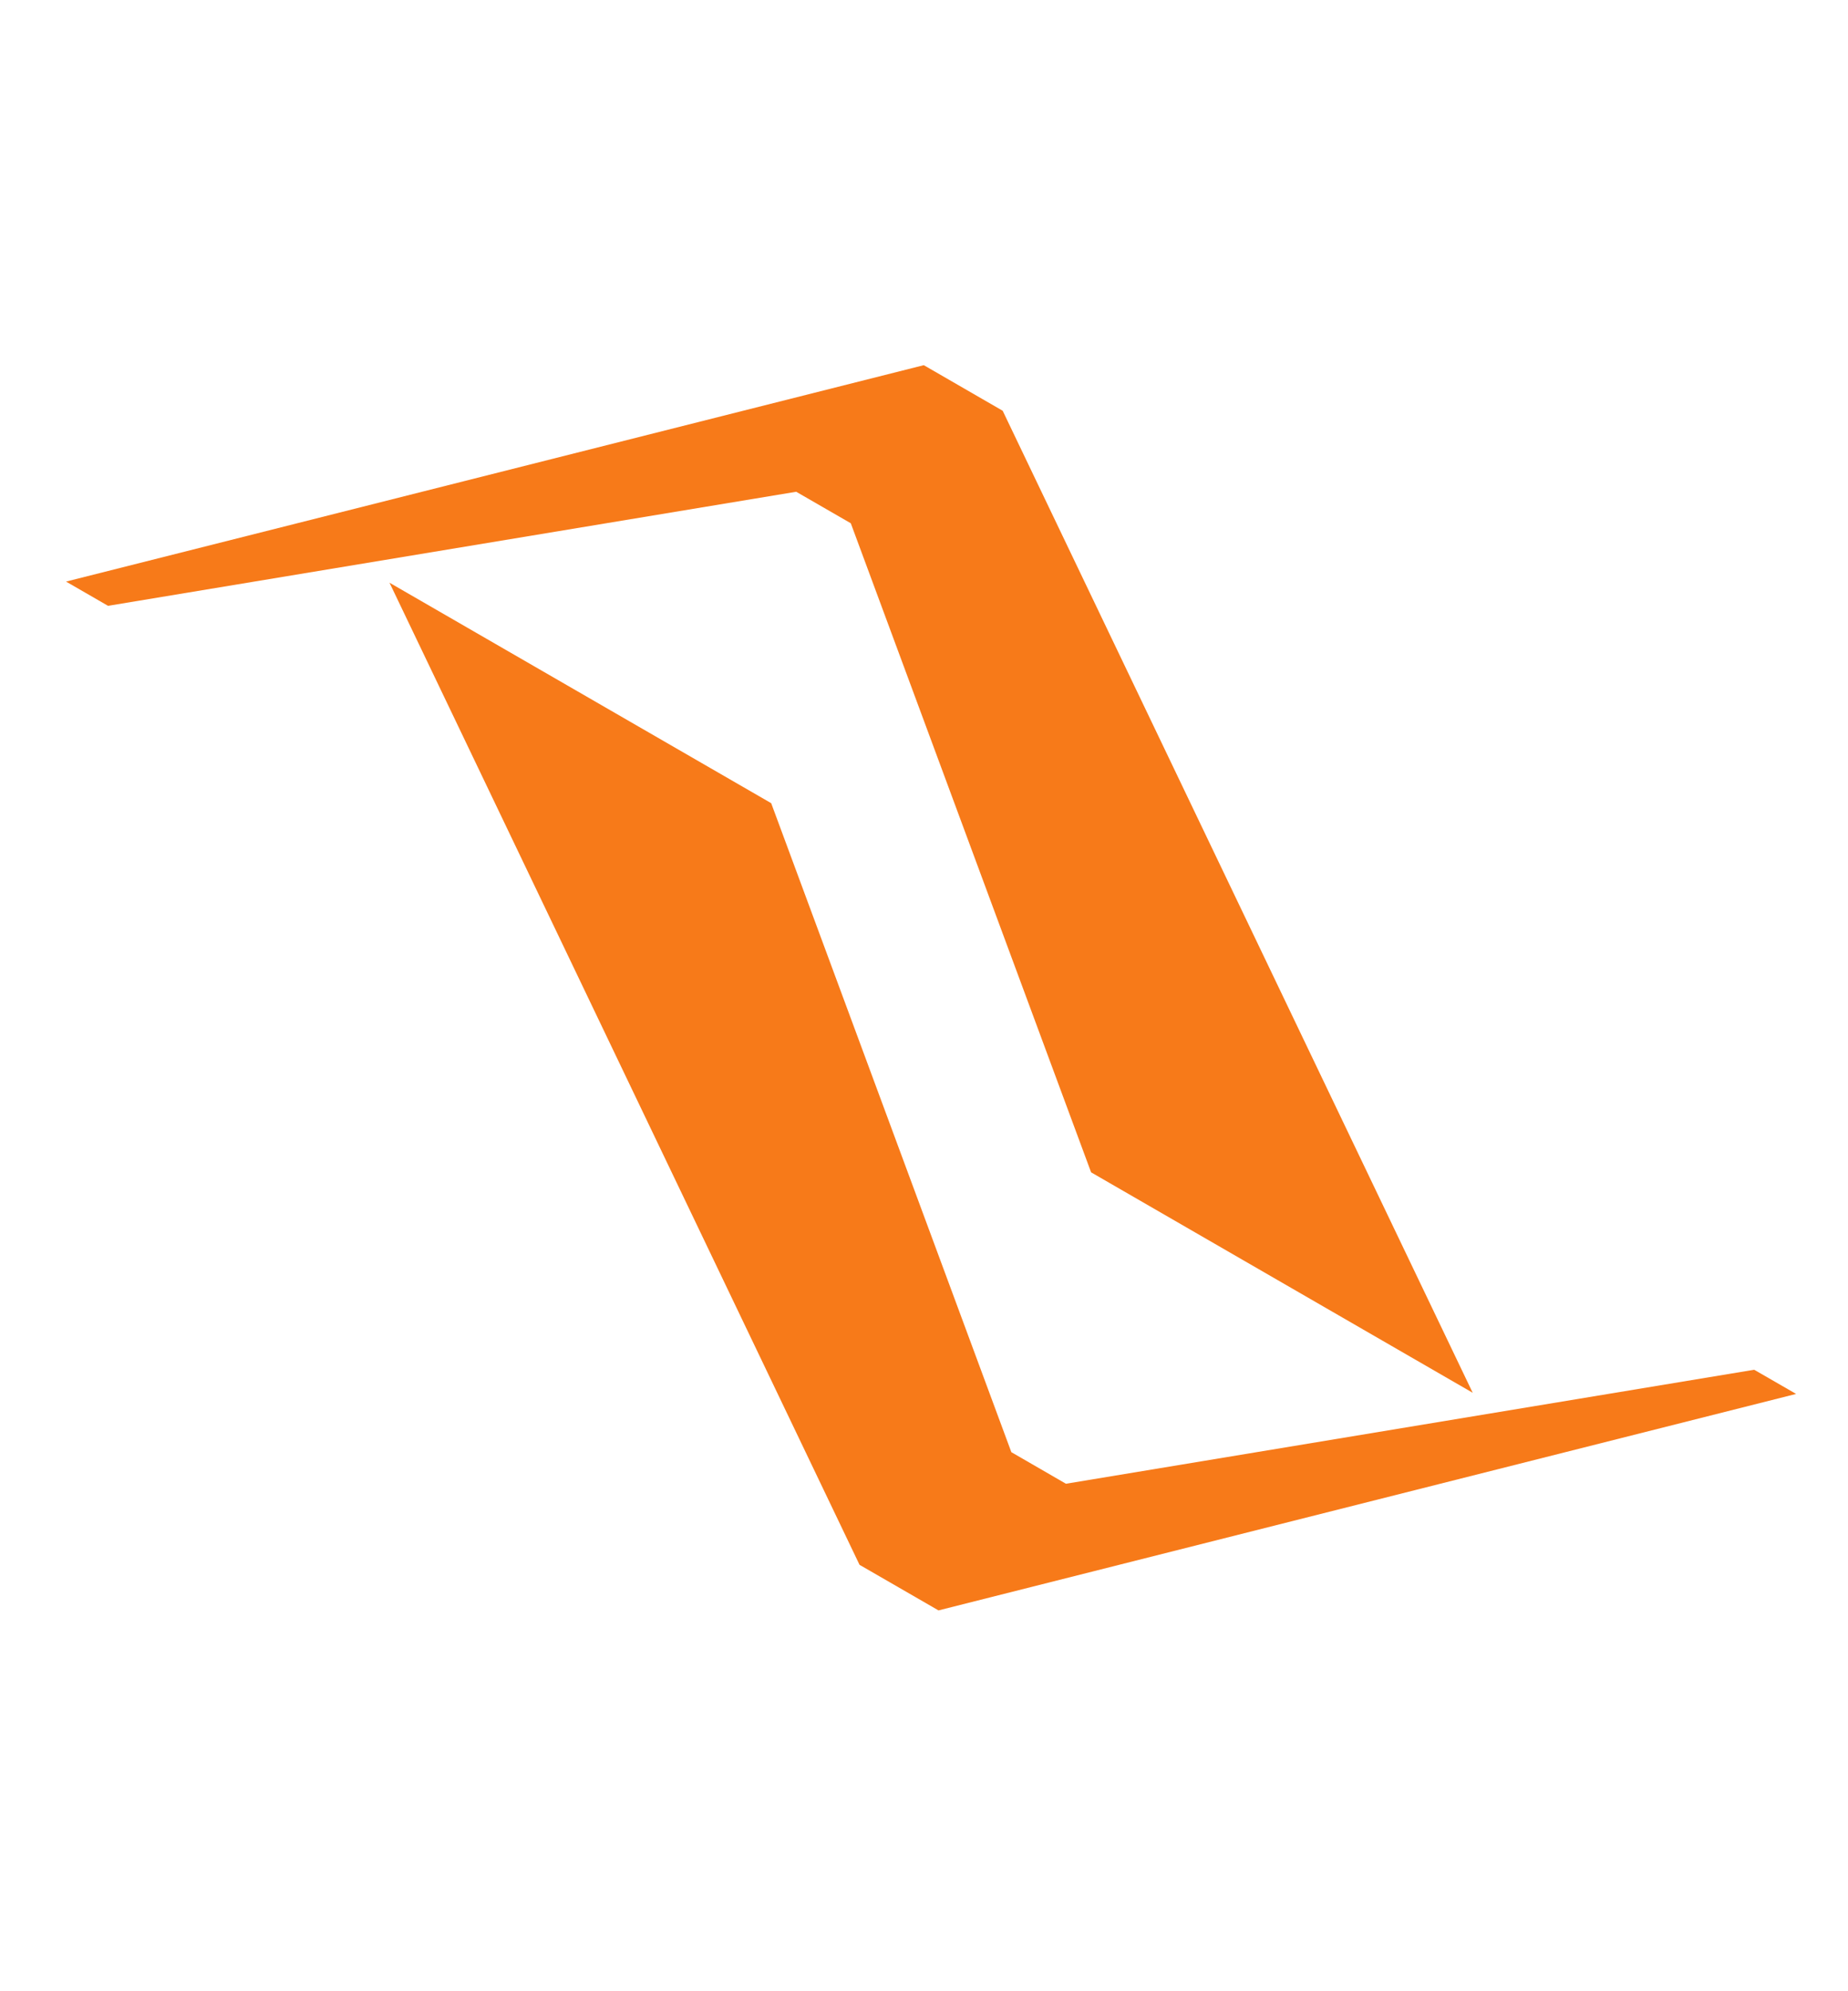 <svg width="26" height="28" viewBox="0 0 26 28" fill="none" xmlns="http://www.w3.org/2000/svg">
<path fill-rule="evenodd" clip-rule="evenodd" d="M25.27 19.601L13.204 22.645L12.093 22.004L5.48 8.194L10.85 11.294L14.229 20.42L14.997 20.864L24.68 19.261L25.27 19.601Z" fill="#F77A19"/>
<path fill-rule="evenodd" clip-rule="evenodd" d="M0.929 8.178L12.997 5.135L14.107 5.776L20.72 19.585L15.351 16.485L11.97 7.358L11.202 6.915L1.52 8.519L0.929 8.178Z" fill="#F77A19"/>
</svg>
